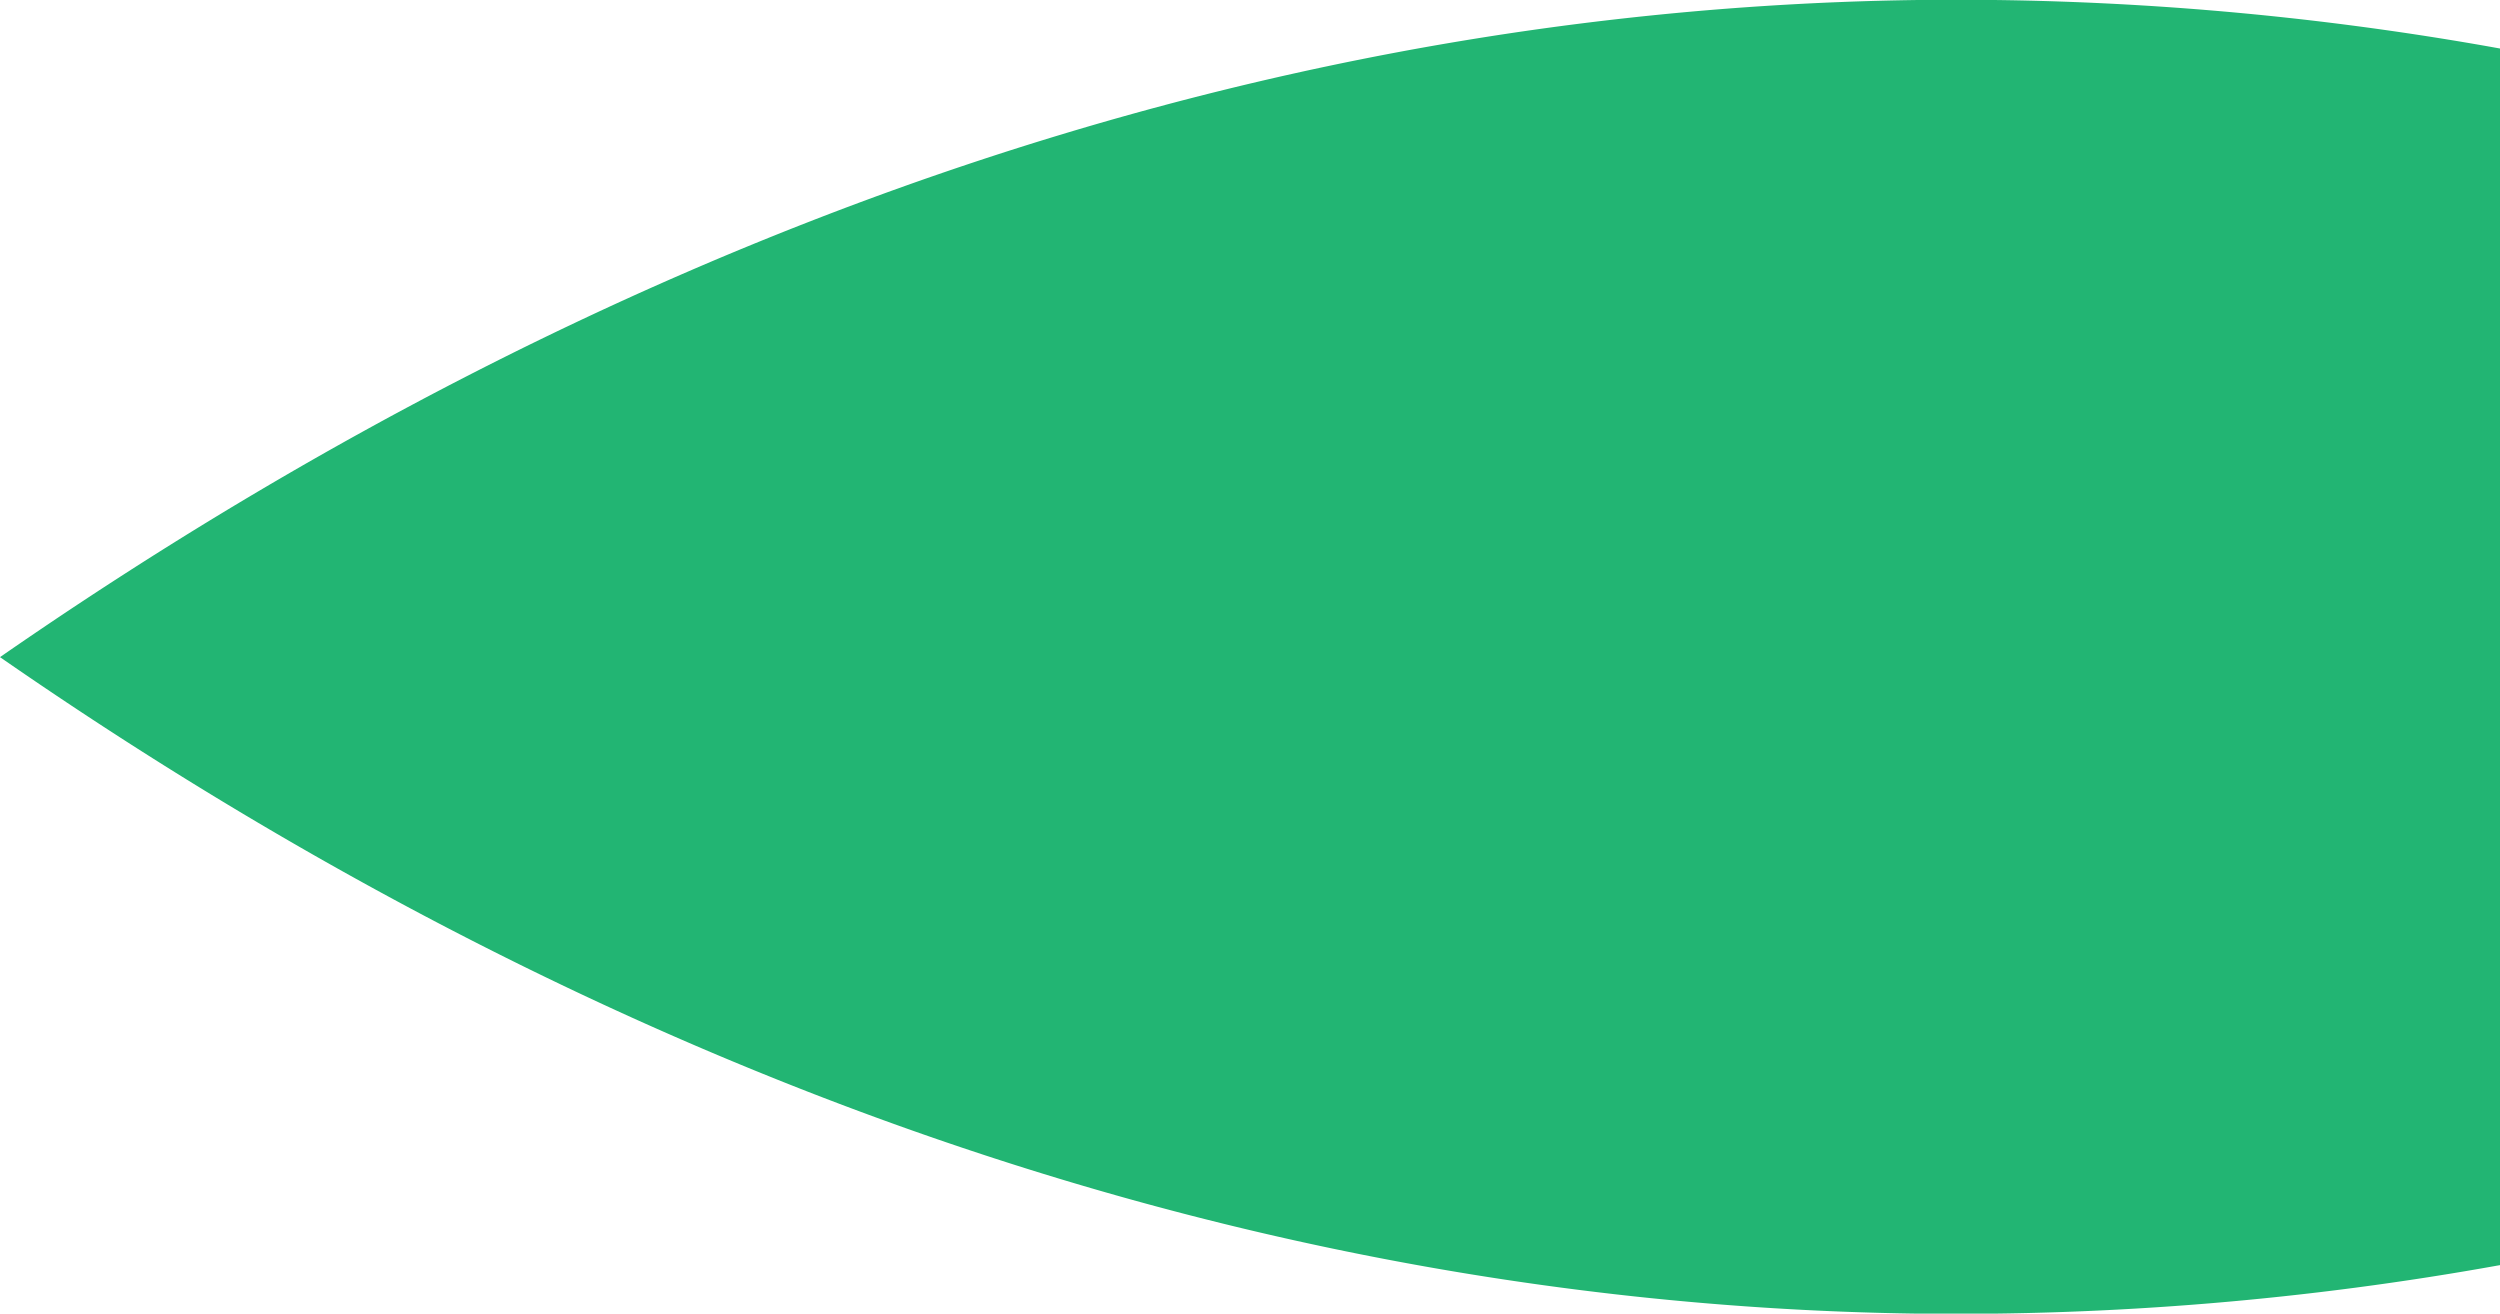 <svg xmlns="http://www.w3.org/2000/svg" viewBox="0 0 39.68 20.85"><g id="Layer_2" data-name="Layer 2"><g id="Layer_1-2" data-name="Layer 1"><path d="M0,10.43C6.74,5.76,17.28.18,30.44,0a48.58,48.58,0,0,1,9.24.77V20.08a48.58,48.58,0,0,1-9.24.77C17.28,20.67,6.74,15.1,0,10.43Z" style="fill:#22b573"/></g></g></svg>